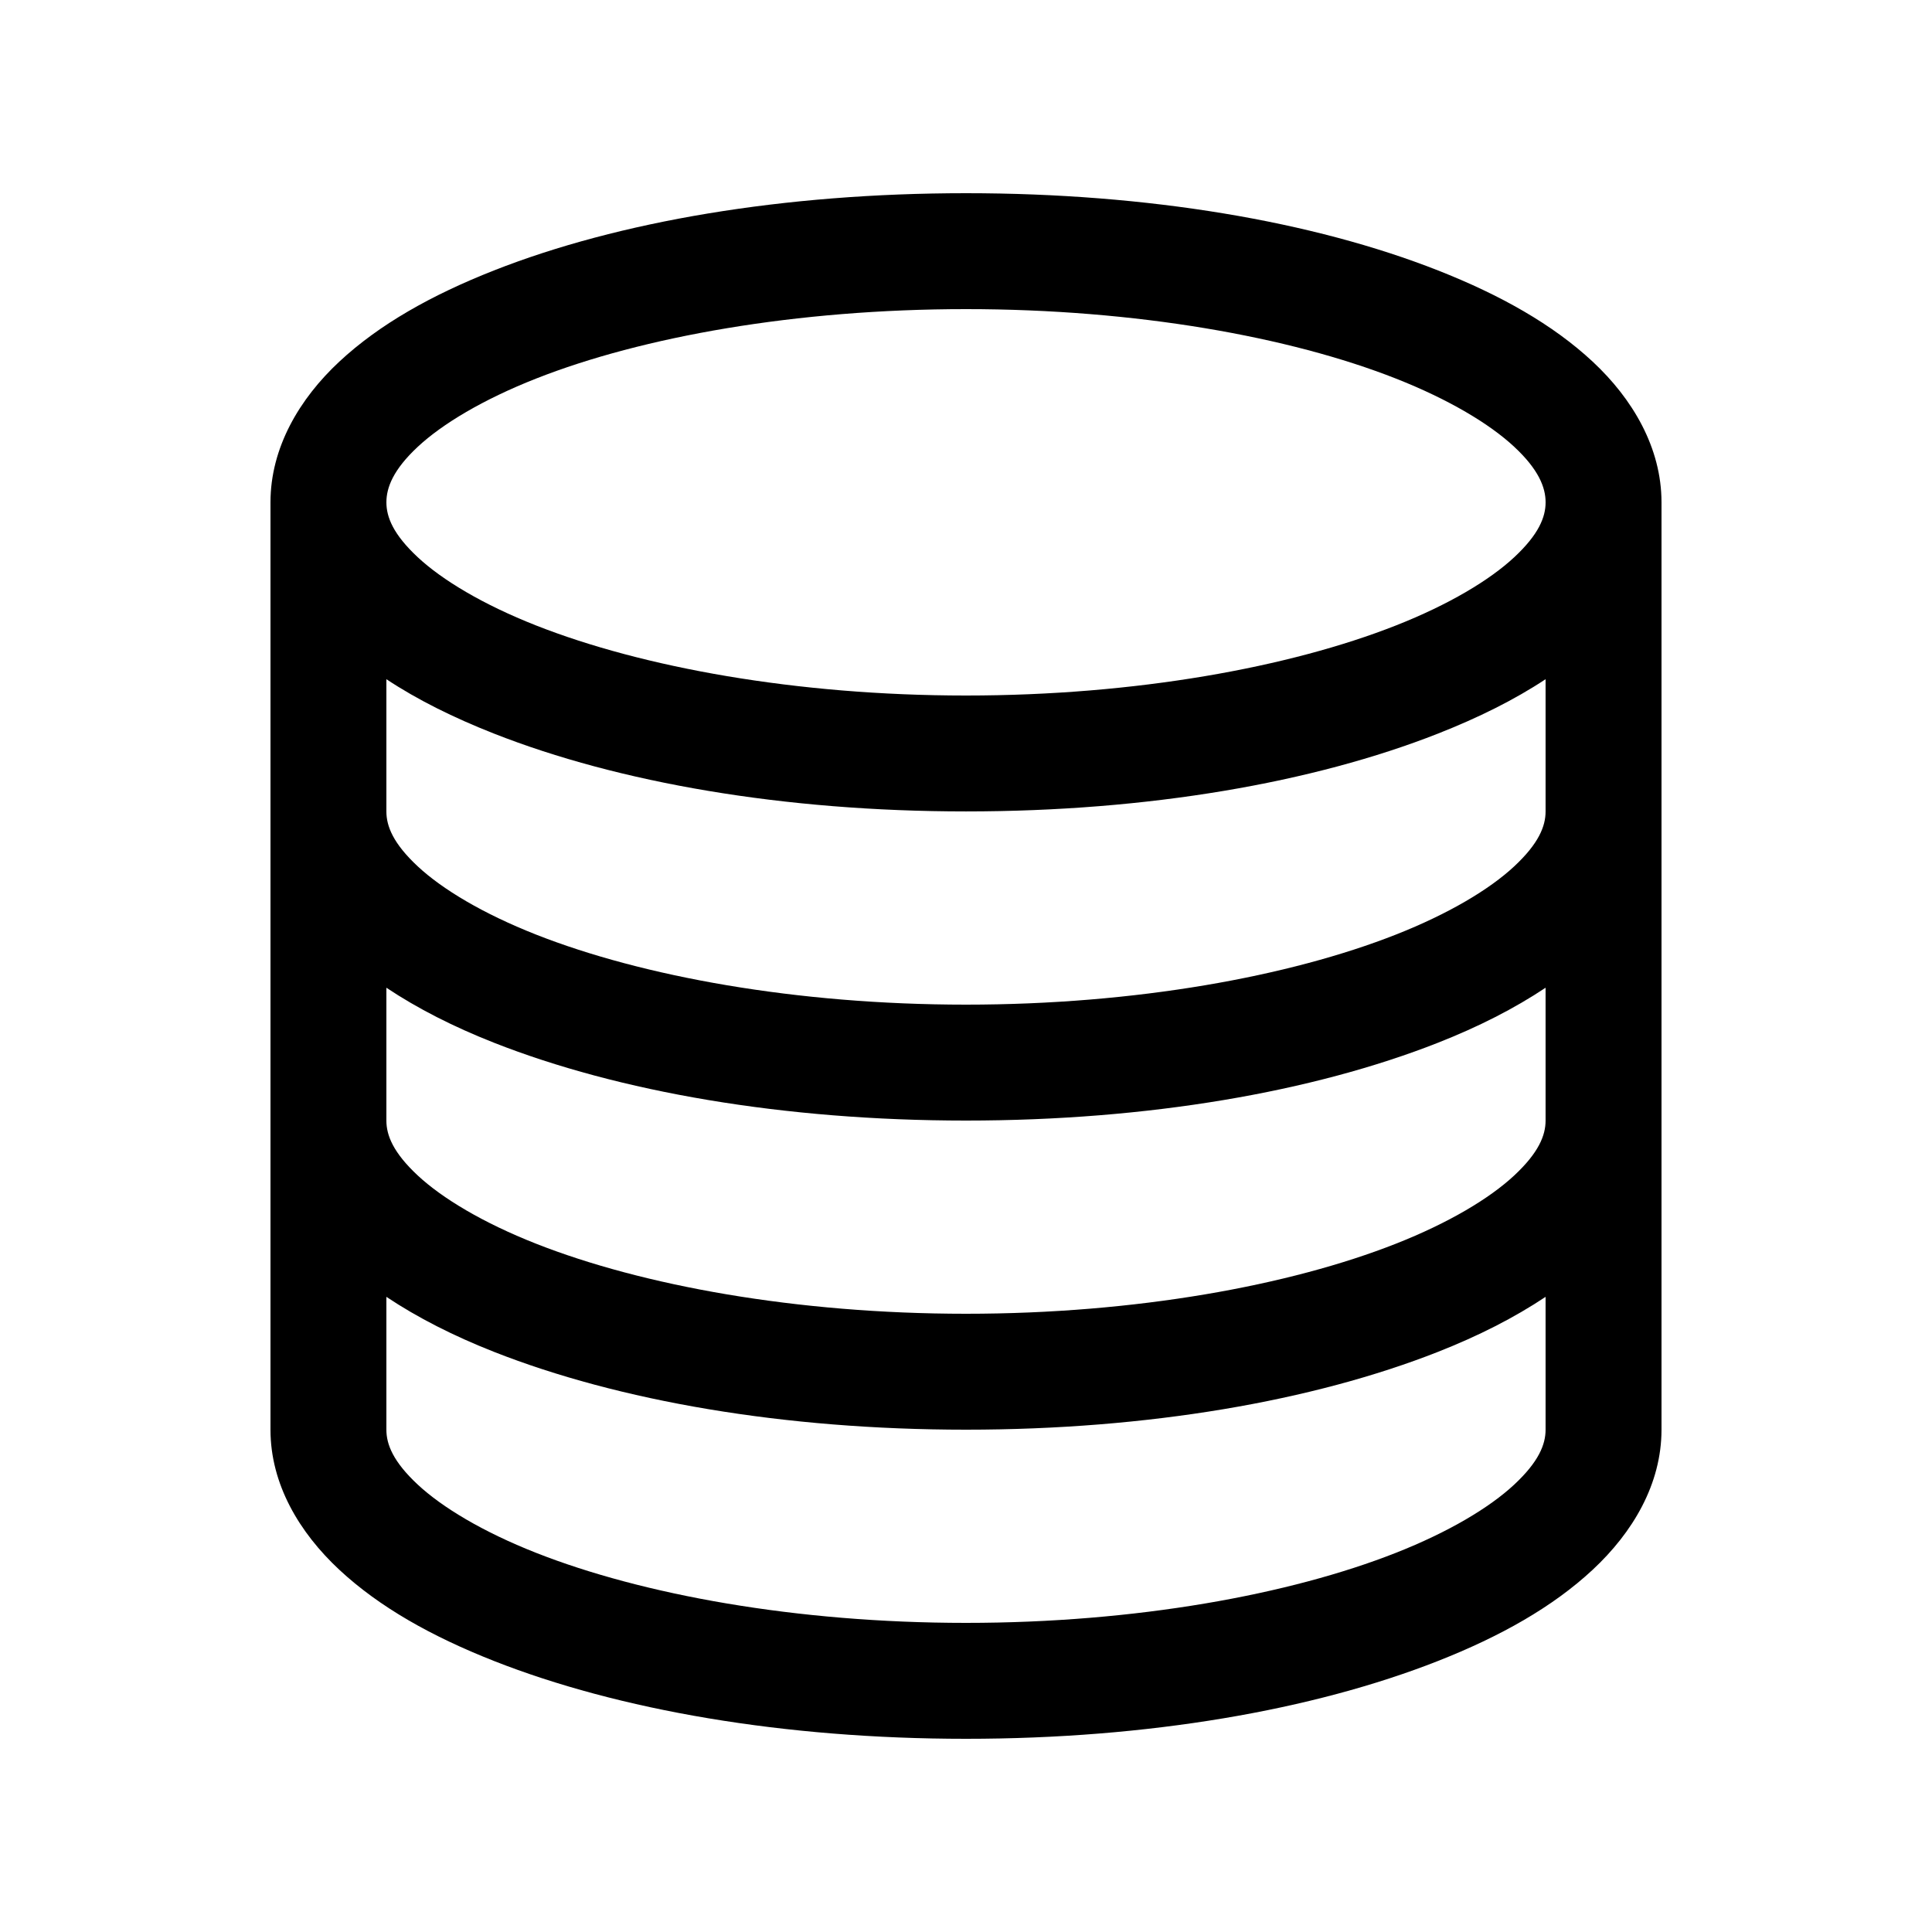 <svg xmlns:dc="http://purl.org/dc/elements/1.1/" xmlns:cc="http://creativecommons.org/ns#" xmlns:rdf="http://www.w3.org/1999/02/22-rdf-syntax-ns#" xmlns:svg="http://www.w3.org/2000/svg" xmlns="http://www.w3.org/2000/svg" xmlns:sodipodi="http://sodipodi.sourceforge.net/DTD/sodipodi-0.dtd" xmlns:inkscape="http://www.inkscape.org/namespaces/inkscape" version="1.1" x="0px" y="0px" viewBox="0 0 100 100"><g transform="translate(0,-952.362)"><path style="text-indent:0;text-transform:none;direction:ltr;block-progression:tb;baseline-shift:baseline;color:#000000;enable-background:accumulate;" d="m 50,962.362 c -9.432,0 -17.981,1.457 -24.438,4 -3.228,1.272 -5.931,2.792 -8,4.719 -2.069,1.927 -3.562,4.457 -3.562,7.281 l 0,48 c 0,2.824 1.494,5.323 3.562,7.25 2.069,1.927 4.772,3.447 8,4.719 6.456,2.543 15.006,4.031 24.438,4.031 9.432,0 17.982,-1.488 24.437,-4.031 3.228,-1.272 5.931,-2.792 8,-4.719 2.069,-1.927 3.562,-4.426 3.562,-7.25 l 0,-48 c 0,-2.824 -1.494,-5.354 -3.562,-7.281 -2.069,-1.927 -4.772,-3.447 -8,-4.719 -6.456,-2.543 -15.005,-4 -24.437,-4 z m 0,6 c 8.793,0 16.762,1.432 22.25,3.594 2.744,1.081 4.854,2.347 6.125,3.531 1.271,1.184 1.625,2.109 1.625,2.875 0,0.766 -0.354,1.66 -1.625,2.844 -1.271,1.184 -3.381,2.45 -6.125,3.531 -5.488,2.162 -13.457,3.625 -22.25,3.625 -8.793,0 -16.762,-1.463 -22.25,-3.625 -2.744,-1.081 -4.854,-2.347 -6.125,-3.531 -1.271,-1.184 -1.625,-2.078 -1.625,-2.844 0,-0.766 0.354,-1.691 1.625,-2.875 1.271,-1.184 3.381,-2.45 6.125,-3.531 5.488,-2.162 13.457,-3.594 22.25,-3.594 z m -30,19.156 c 1.616,1.07 3.48,1.992 5.562,2.812 6.456,2.543 15.006,4.031 24.438,4.031 9.432,0 17.982,-1.488 24.437,-4.031 2.083,-0.821 3.946,-1.743 5.562,-2.812 l 0,6.844 c 0,0.766 -0.354,1.66 -1.625,2.844 -1.271,1.184 -3.381,2.45 -6.125,3.531 -5.488,2.162 -13.457,3.625 -22.25,3.625 -8.793,0 -16.762,-1.463 -22.25,-3.625 -2.744,-1.081 -4.854,-2.347 -6.125,-3.531 -1.271,-1.184 -1.625,-2.078 -1.625,-2.844 l 0,-6.844 z m 0,15.969 c 1.616,1.077 3.471,2.02 5.562,2.844 6.456,2.543 15.006,4.031 24.438,4.031 9.432,0 17.982,-1.488 24.437,-4.031 2.092,-0.824 3.946,-1.767 5.562,-2.844 l 0,6.875 c 0,0.766 -0.354,1.66 -1.625,2.844 -1.271,1.184 -3.381,2.45 -6.125,3.531 -5.488,2.162 -13.457,3.625 -22.25,3.625 -8.793,0 -16.762,-1.463 -22.25,-3.625 -2.744,-1.081 -4.854,-2.348 -6.125,-3.531 -1.271,-1.184 -1.625,-2.078 -1.625,-2.844 l 0,-6.875 z m 0,16 c 1.616,1.077 3.471,2.02 5.562,2.844 6.456,2.543 15.006,4.031 24.438,4.031 9.432,0 17.982,-1.488 24.437,-4.031 2.092,-0.824 3.946,-1.767 5.562,-2.844 l 0,6.875 c 0,0.766 -0.354,1.66 -1.625,2.844 -1.271,1.184 -3.381,2.45 -6.125,3.531 -5.488,2.162 -13.457,3.625 -22.25,3.625 -8.793,0 -16.762,-1.463 -22.25,-3.625 -2.744,-1.081 -4.854,-2.348 -6.125,-3.531 -1.271,-1.184 -1.625,-2.078 -1.625,-2.844 l 0,-6.875 z" fill="#000000" fill-opacity="1" stroke="none" marker="none" visibility="visible" display="inline" overflow="visible"/></g></svg>

